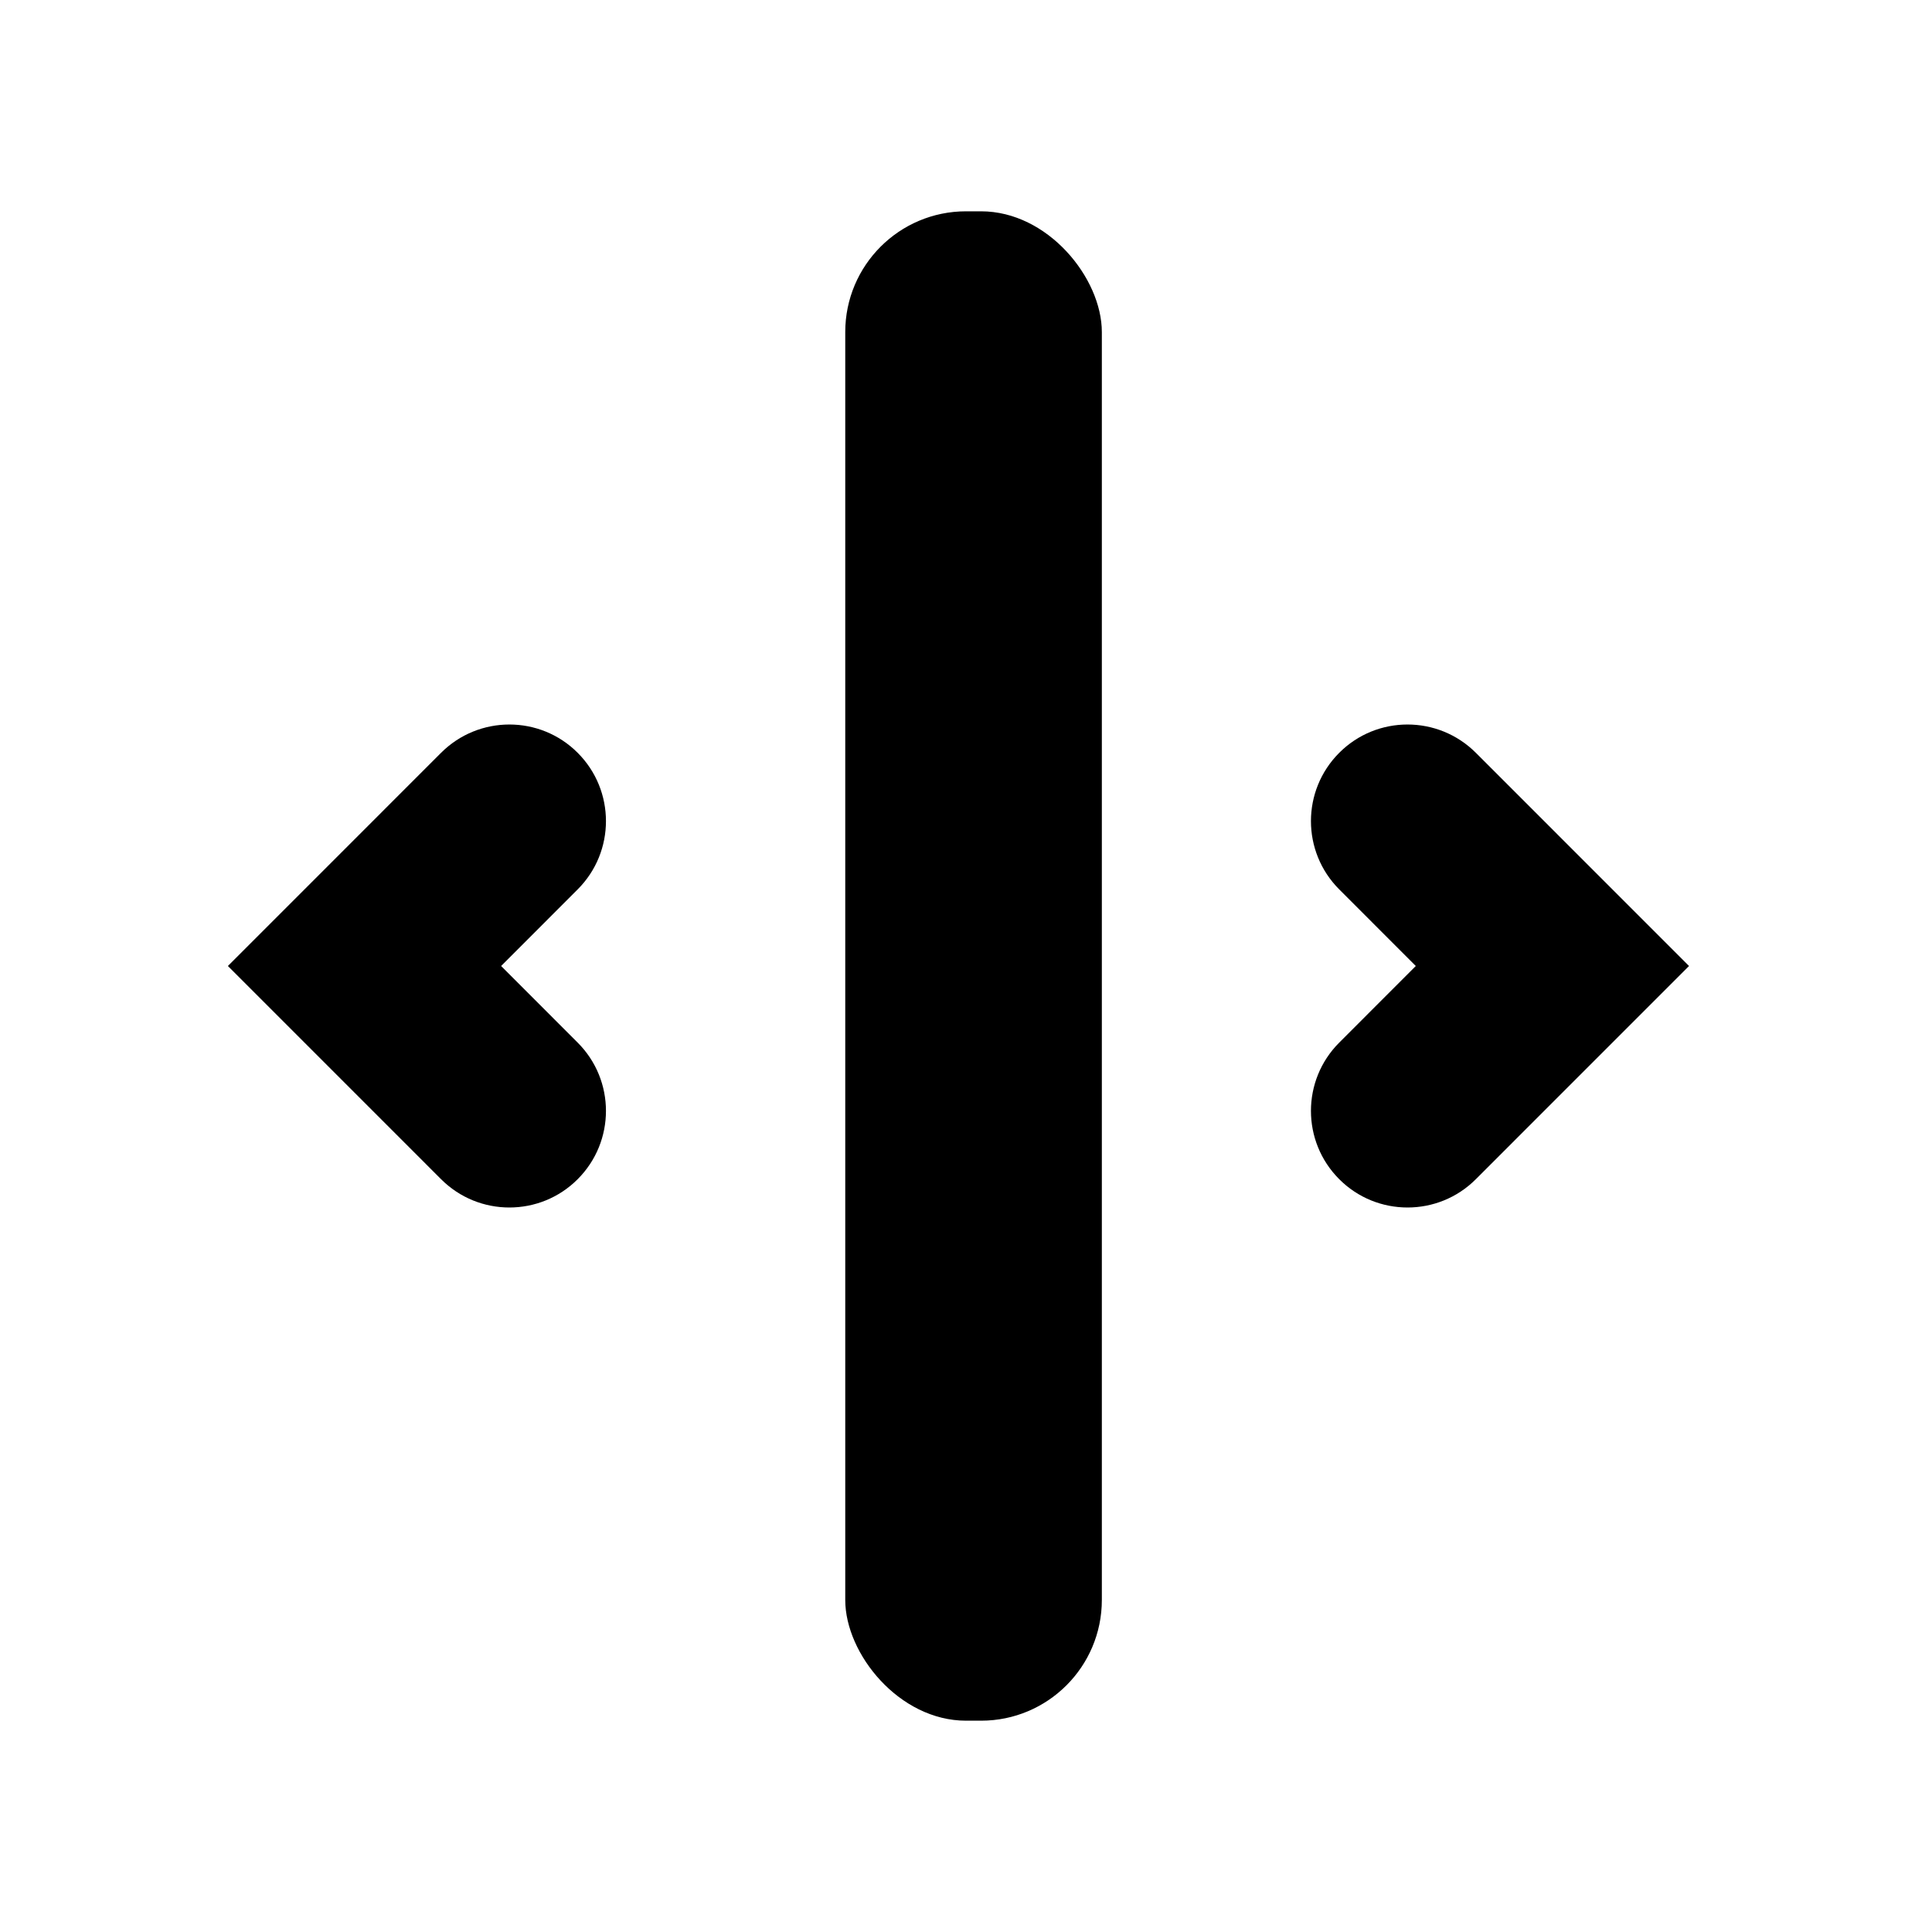 <?xml version="1.0" encoding="UTF-8" standalone="no"?>
<svg width="128px" height="128px" viewBox="0 0 128 128" version="1.1" xmlns="http://www.w3.org/2000/svg" xmlns:xlink="http://www.w3.org/1999/xlink">
    <g id="Controls" stroke="none" stroke-width="1" fill="none" fill-rule="evenodd">
        <g id="insert-space" fill="#000000">
            <rect id="Line" x="56" y="14" width="17" height="100" rx="8"></rect>
            <path d="M33.747,80 C32.109,80 30.474,79.376 29.222,78.125 L15.098,64 L29.222,49.875 C31.722,47.376 35.779,47.376 38.272,49.875 C40.771,52.374 40.771,56.426 38.272,58.925 L33.2,64 L38.272,69.075 C40.771,71.574 40.771,75.626 38.272,78.125 C37.024,79.376 35.386,80 33.747,80 L33.747,80 Z" id="Shape"></path>
            <path d="M93.253,80 C91.614,80 89.976,79.376 88.728,78.125 C86.229,75.626 86.229,71.574 88.728,69.075 L93.8,64 L88.728,58.925 C86.229,56.426 86.229,52.374 88.728,49.875 C91.221,47.376 95.278,47.376 97.778,49.875 L111.902,64 L97.778,78.125 C96.53,79.376 94.891,80 93.253,80 L93.253,80 Z" id="Shape"></path>
        </g>
    </g>
</svg>